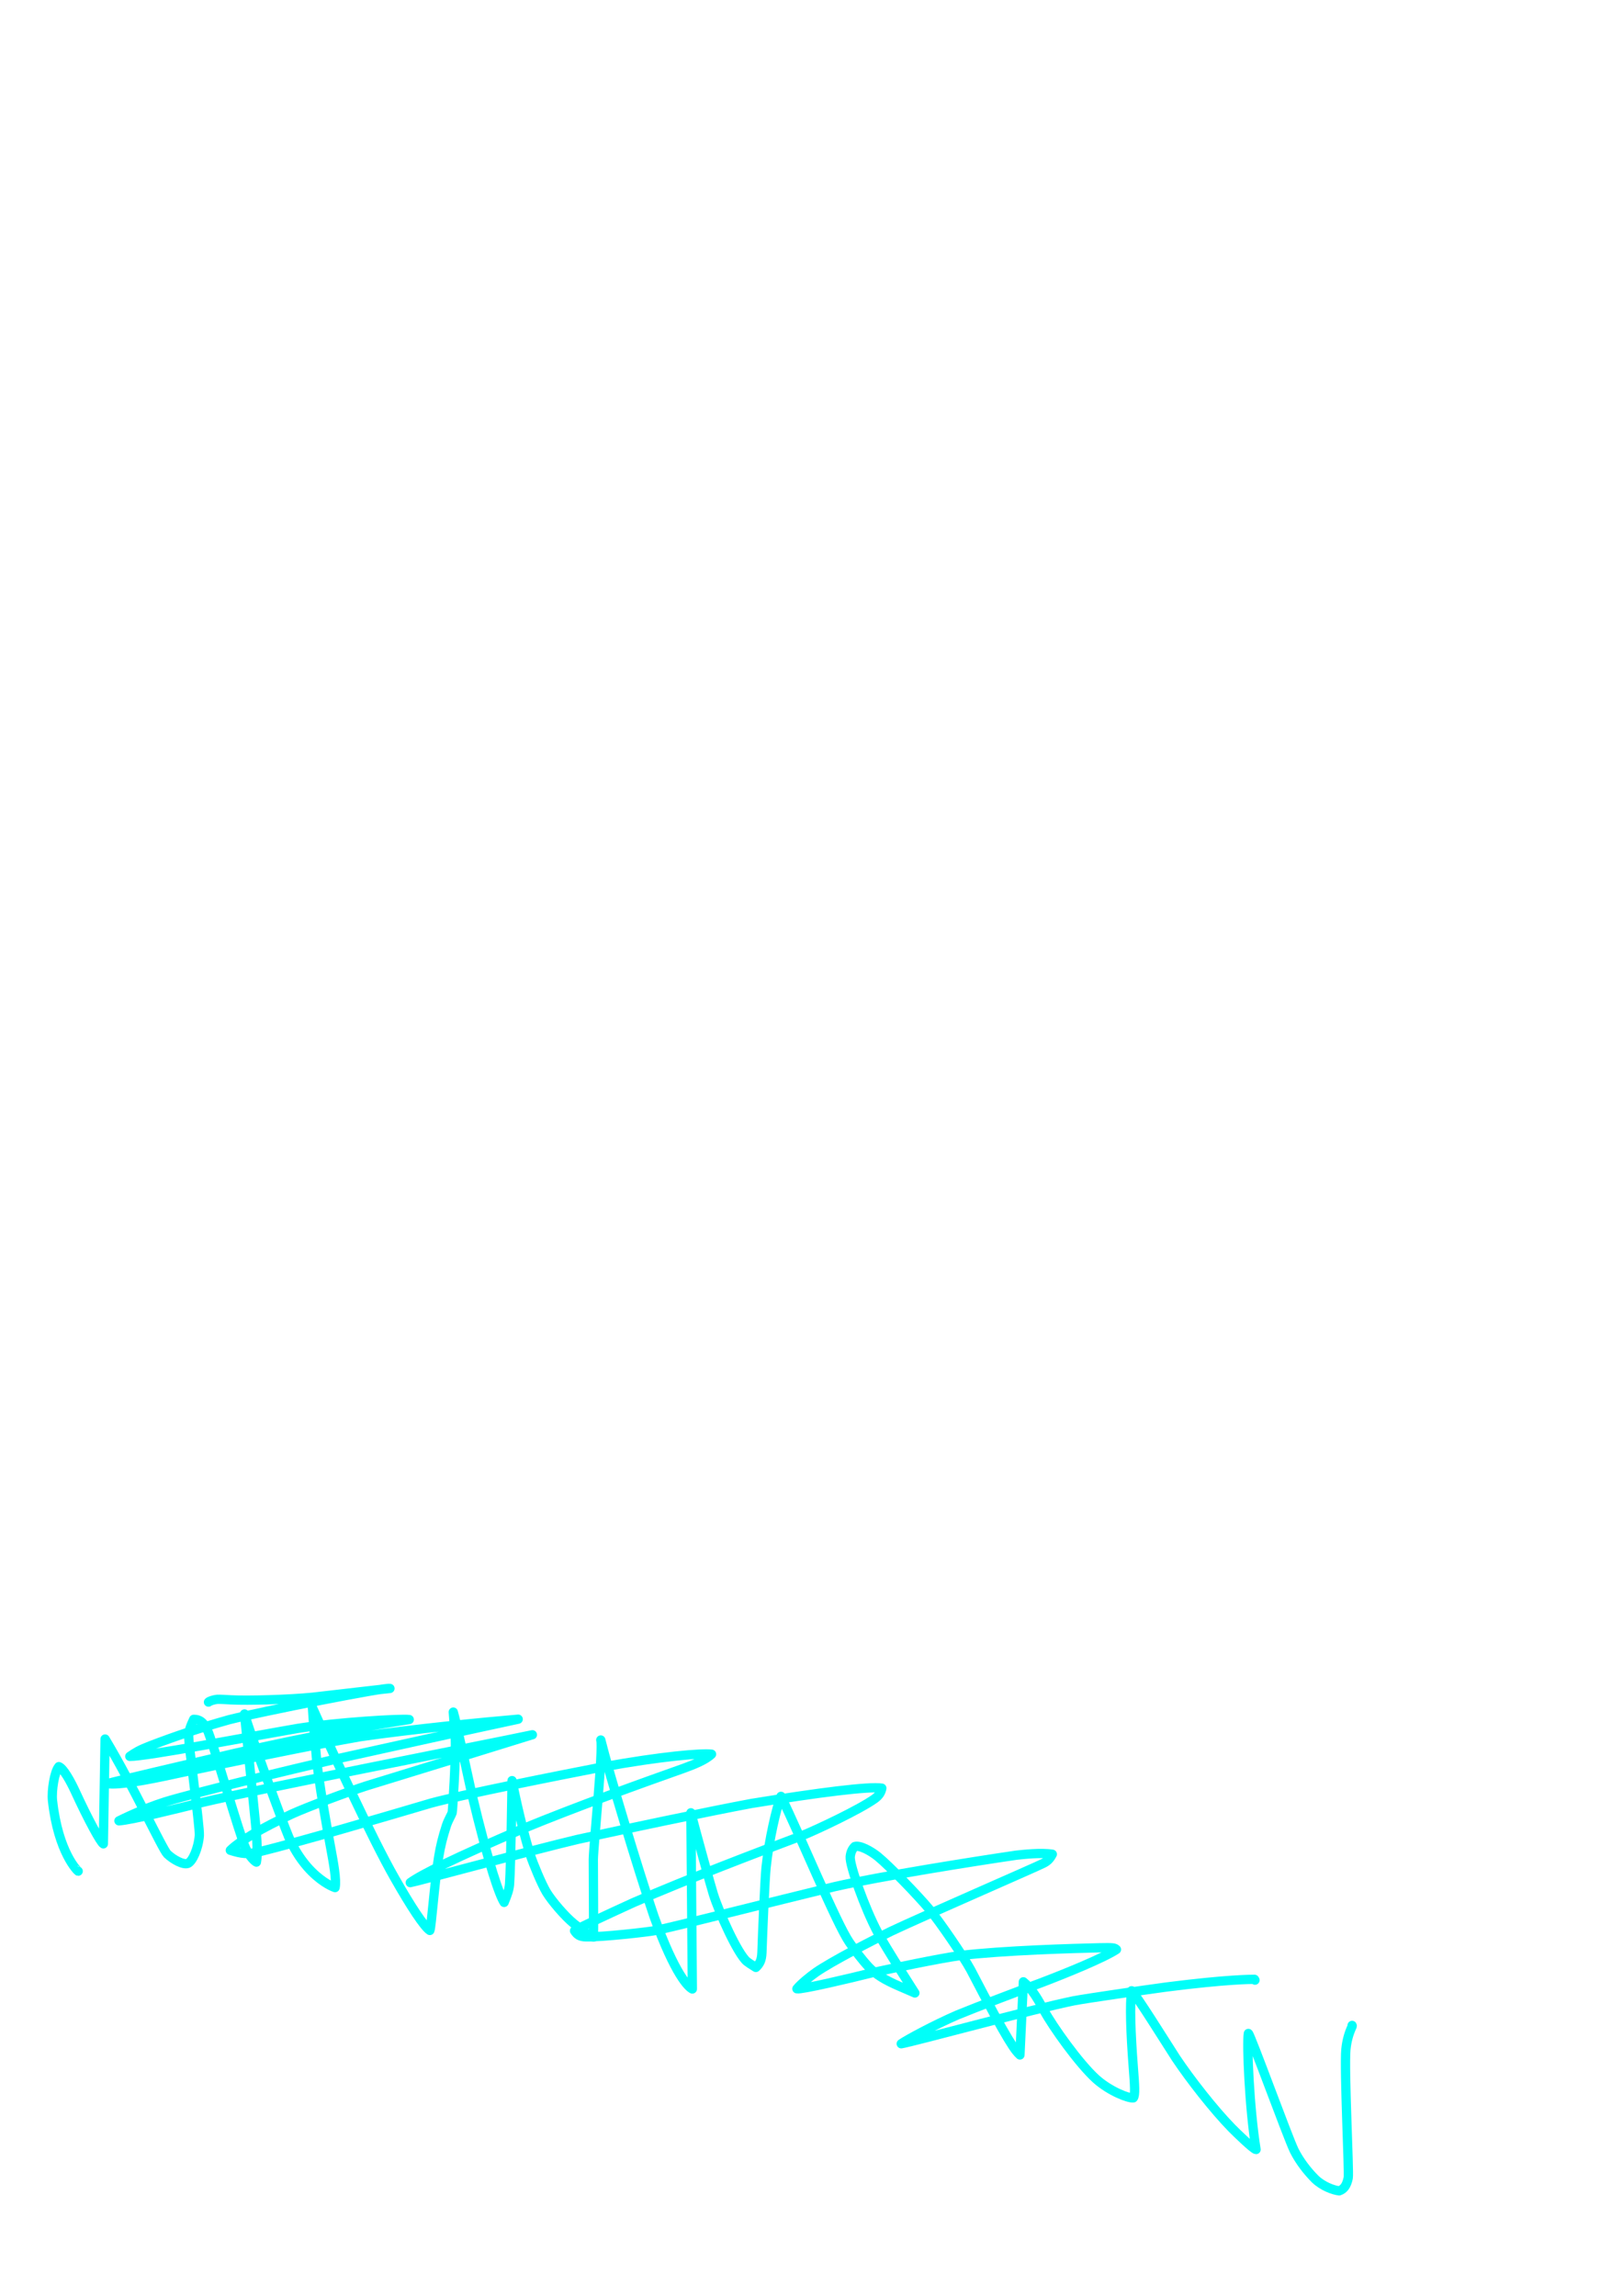 <?xml version="1.0" encoding="UTF-8" standalone="no"?>
<!DOCTYPE svg PUBLIC "-//W3C//DTD SVG 1.1//EN" "http://www.w3.org/Graphics/SVG/1.1/DTD/svg11.dtd">
<svg width="64.20" height="90.84" viewBox="0.00 0.00 535.00 757.00" xmlns="http://www.w3.org/2000/svg" xmlns:xlink="http://www.w3.org/1999/xlink">
<g stroke-linecap="round" transform="translate(154.00, 267.00)" id="15-물웅덩이">
<path d="M-128.23,349.87 C-128.35,349.87 -134.81,343.76 -136.70,326.56 C-137.03,323.28 -136.06,317.08 -134.60,315.40 C-133.08,315.95 -130.71,320.30 -129.19,323.59 C-124.87,333.00 -120.80,340.42 -119.93,340.86 C-119.93,340.86 -119.36,306.30 -119.36,306.30 C-110.18,321.53 -100.48,342.59 -98.86,344.19 C-96.78,346.17 -93.52,347.87 -92.05,347.30 C-90.55,346.62 -88.63,342.45 -88.29,338.11 C-88.10,335.16 -91.83,308.42 -91.81,305.28 C-91.80,303.73 -91.26,302.14 -90.15,299.81 C-88.22,299.80 -86.99,300.69 -85.73,303.14 C-83.95,306.64 -75.01,338.18 -72.93,342.54 C-71.70,345.05 -70.07,346.63 -69.48,346.88 C-68.86,343.43 -69.61,335.90 -69.78,334.10 C-71.47,317.29 -73.27,299.27 -73.40,298.04 C-71.29,305.26 -61.26,332.74 -58.82,338.60 C-57.42,341.85 -55.45,345.27 -52.73,348.42 C-48.74,352.97 -45.00,354.79 -43.55,355.28 C-42.98,352.83 -44.18,346.60 -44.84,342.98 C-46.33,335.01 -48.82,321.10 -49.65,312.90 C-50.55,303.42 -50.94,297.17 -51.01,295.95 C-44.49,310.49 -31.41,338.99 -23.93,352.08 C-18.47,361.69 -14.17,368.18 -12.30,369.41 C-11.80,368.33 -10.79,353.80 -9.40,345.19 C-8.78,341.46 -8.10,338.70 -6.83,334.79 C-6.25,333.02 -5.16,331.30 -4.95,330.60 C-4.78,330.00 -3.66,311.83 -3.92,306.31 C-4.00,304.67 -4.49,298.54 -4.58,297.42 C-3.66,300.43 -0.19,316.51 1.46,324.11 C7.23,348.37 10.73,357.96 12.18,360.16 C13.38,357.28 13.85,355.77 13.97,354.08 C14.41,348.03 14.78,321.18 14.79,320.01 C15.98,326.23 18.70,337.98 20.82,344.54 C21.84,347.68 24.53,354.09 26.11,356.76 C27.88,359.68 32.21,364.77 35.24,367.22 C39.19,370.38 40.83,371.34 41.63,371.58 C41.72,370.30 41.60,353.31 41.58,346.00 C41.65,341.26 44.91,309.34 44.04,306.62 C46.62,317.06 56.39,349.51 61.58,364.78 C68.64,384.27 72.97,388.09 74.22,388.71 C74.22,388.71 73.74,330.62 73.74,330.62 C75.64,337.87 80.27,354.69 81.17,357.53 C83.07,363.49 89.13,377.09 92.21,379.65 C92.62,379.99 93.61,380.64 95.16,381.60 C96.48,380.38 97.06,379.15 97.16,376.70 C97.42,368.84 98.15,352.37 98.52,348.70 C99.43,339.79 102.00,328.68 103.44,325.20 C109.60,337.68 121.66,367.04 126.01,373.36 C127.88,376.05 130.17,379.10 132.42,381.51 C134.74,383.93 137.55,385.69 142.52,387.83 C144.00,388.47 146.53,389.57 147.58,390.02 C147.51,389.89 138.12,375.30 135.34,370.11 C130.95,361.84 126.05,347.87 126.26,345.15 C126.39,343.69 126.93,342.55 127.75,341.75 C129.47,341.21 133.03,343.18 135.34,345.03 C139.23,348.21 148.53,357.86 152.21,362.25 C155.87,366.63 163.67,378.12 165.98,382.39 C178.69,406.88 180.69,409.04 182.21,410.46 C182.21,410.46 183.34,386.34 183.34,386.34 C185.66,388.27 187.29,390.44 190.13,395.77 C193.03,401.12 201.65,413.25 207.28,418.35 C211.89,422.49 218.12,424.83 219.58,424.60 C220.26,423.72 220.06,420.66 219.55,414.19 C218.70,403.08 218.39,393.70 219.02,389.29 C220.79,391.07 229.63,405.27 233.63,411.49 C238.38,418.59 246.09,428.46 252.03,434.54 C253.66,436.20 259.25,441.61 260.04,441.63 C257.84,428.07 256.93,406.78 257.51,403.37 C258.23,403.86 270.46,437.53 272.60,441.93 C274.39,445.51 276.96,448.80 279.53,451.37 C281.97,453.72 285.47,455.03 287.43,455.25 C288.95,454.78 289.95,453.45 290.43,450.96 C290.78,449.08 289.04,415.21 289.66,408.60 C289.93,405.90 290.58,403.43 291.70,401.05 C291.76,400.93 291.76,400.82 291.70,400.72" fill="none" stroke="rgb(0, 255, 249)" stroke-width="3.06" stroke-opacity="1.00" stroke-linejoin="round"/>
<path d="M-85.28,294.13 C-84.96,293.80 -83.66,293.35 -82.37,293.21 C-81.83,293.16 -79.26,293.31 -78.01,293.38 C-72.20,293.70 -58.72,293.28 -51.07,292.54 C-42.87,291.60 -27.47,289.80 -25.46,289.63 C-26.63,289.10 -67.88,297.26 -78.48,299.93 C-87.57,302.49 -95.50,305.09 -104.62,308.59 C-108.12,309.97 -109.16,310.60 -111.21,312.02 C-105.95,312.11 -70.97,305.40 -55.80,302.79 C-42.82,300.76 -21.72,299.50 -19.10,299.88 C-31.49,301.78 -51.60,305.31 -76.12,310.91 C-93.04,314.86 -115.50,320.12 -118.64,321.01 C-114.73,321.55 -106.00,319.94 -95.16,317.57 C-79.83,314.26 -49.96,308.08 -35.29,305.54 C-17.37,302.95 5.94,300.69 16.81,299.76 C3.42,302.62 -26.35,309.14 -42.75,312.80 C-59.06,316.58 -91.25,324.39 -99.77,327.08 C-106.69,329.27 -113.86,332.81 -114.79,333.27 C-110.63,333.00 -95.61,329.25 -87.95,327.35 C-67.72,322.54 5.35,308.31 21.49,304.90 C21.36,304.97 -18.02,317.06 -33.20,321.74 C-39.14,323.64 -52.73,328.71 -57.87,331.06 C-67.68,335.66 -75.05,339.96 -78.08,342.98 C-74.37,344.16 -72.39,344.39 -68.75,343.53 C-54.57,340.03 -27.31,331.98 -11.80,327.40 C-1.32,324.57 30.42,318.26 44.24,315.59 C64.20,311.95 77.43,310.89 80.55,311.30 C78.62,313.20 74.68,314.77 71.23,316.01 C57.91,320.72 35.66,328.72 18.53,335.81 C-4.23,345.58 -14.99,350.91 -18.76,353.64 C-17.21,353.45 21.13,342.99 36.44,339.38 C51.27,336.15 80.05,330.08 93.68,327.55 C115.84,323.95 132.58,321.82 136.68,322.50 C136.45,323.84 135.80,324.92 134.35,325.97 C129.41,329.53 115.07,336.28 110.35,338.17 C96.57,343.37 72.86,352.34 54.77,360.24 C47.45,363.60 37.78,368.02 35.39,369.52 C36.27,370.91 37.22,371.49 39.12,371.52 C44.73,371.62 59.59,369.90 61.79,369.48 C68.08,368.26 101.56,359.70 121.09,354.98 C136.24,351.54 166.23,346.77 180.98,344.60 C183.23,344.35 189.18,343.68 192.88,344.28 C192.12,345.72 191.37,346.55 189.96,347.26 C186.86,348.82 149.38,365.09 139.76,369.67 C132.86,373.05 120.31,379.54 115.06,383.14 C113.00,384.58 109.99,387.04 108.69,388.64 C110.18,388.98 126.35,385.14 133.47,383.36 C140.14,381.88 155.77,378.60 162.46,377.69 C176.85,375.96 200.15,375.32 208.49,375.12 C213.02,375.02 213.44,375.13 214.02,375.69 C209.71,378.52 197.23,383.60 189.32,386.61 C182.23,389.23 168.22,394.54 161.60,397.26 C153.97,400.57 145.14,405.33 143.08,406.76 C146.88,406.18 186.57,395.30 200.04,392.58 C204.71,391.72 222.57,389.13 230.40,388.07 C250.55,385.50 258.48,385.52 259.53,385.52 C259.53,385.52 259.69,385.79 259.69,385.79" fill="none" stroke="rgb(0, 255, 249)" stroke-width="3.06" stroke-opacity="1.00" stroke-linejoin="round"/>
</g>
</svg>
